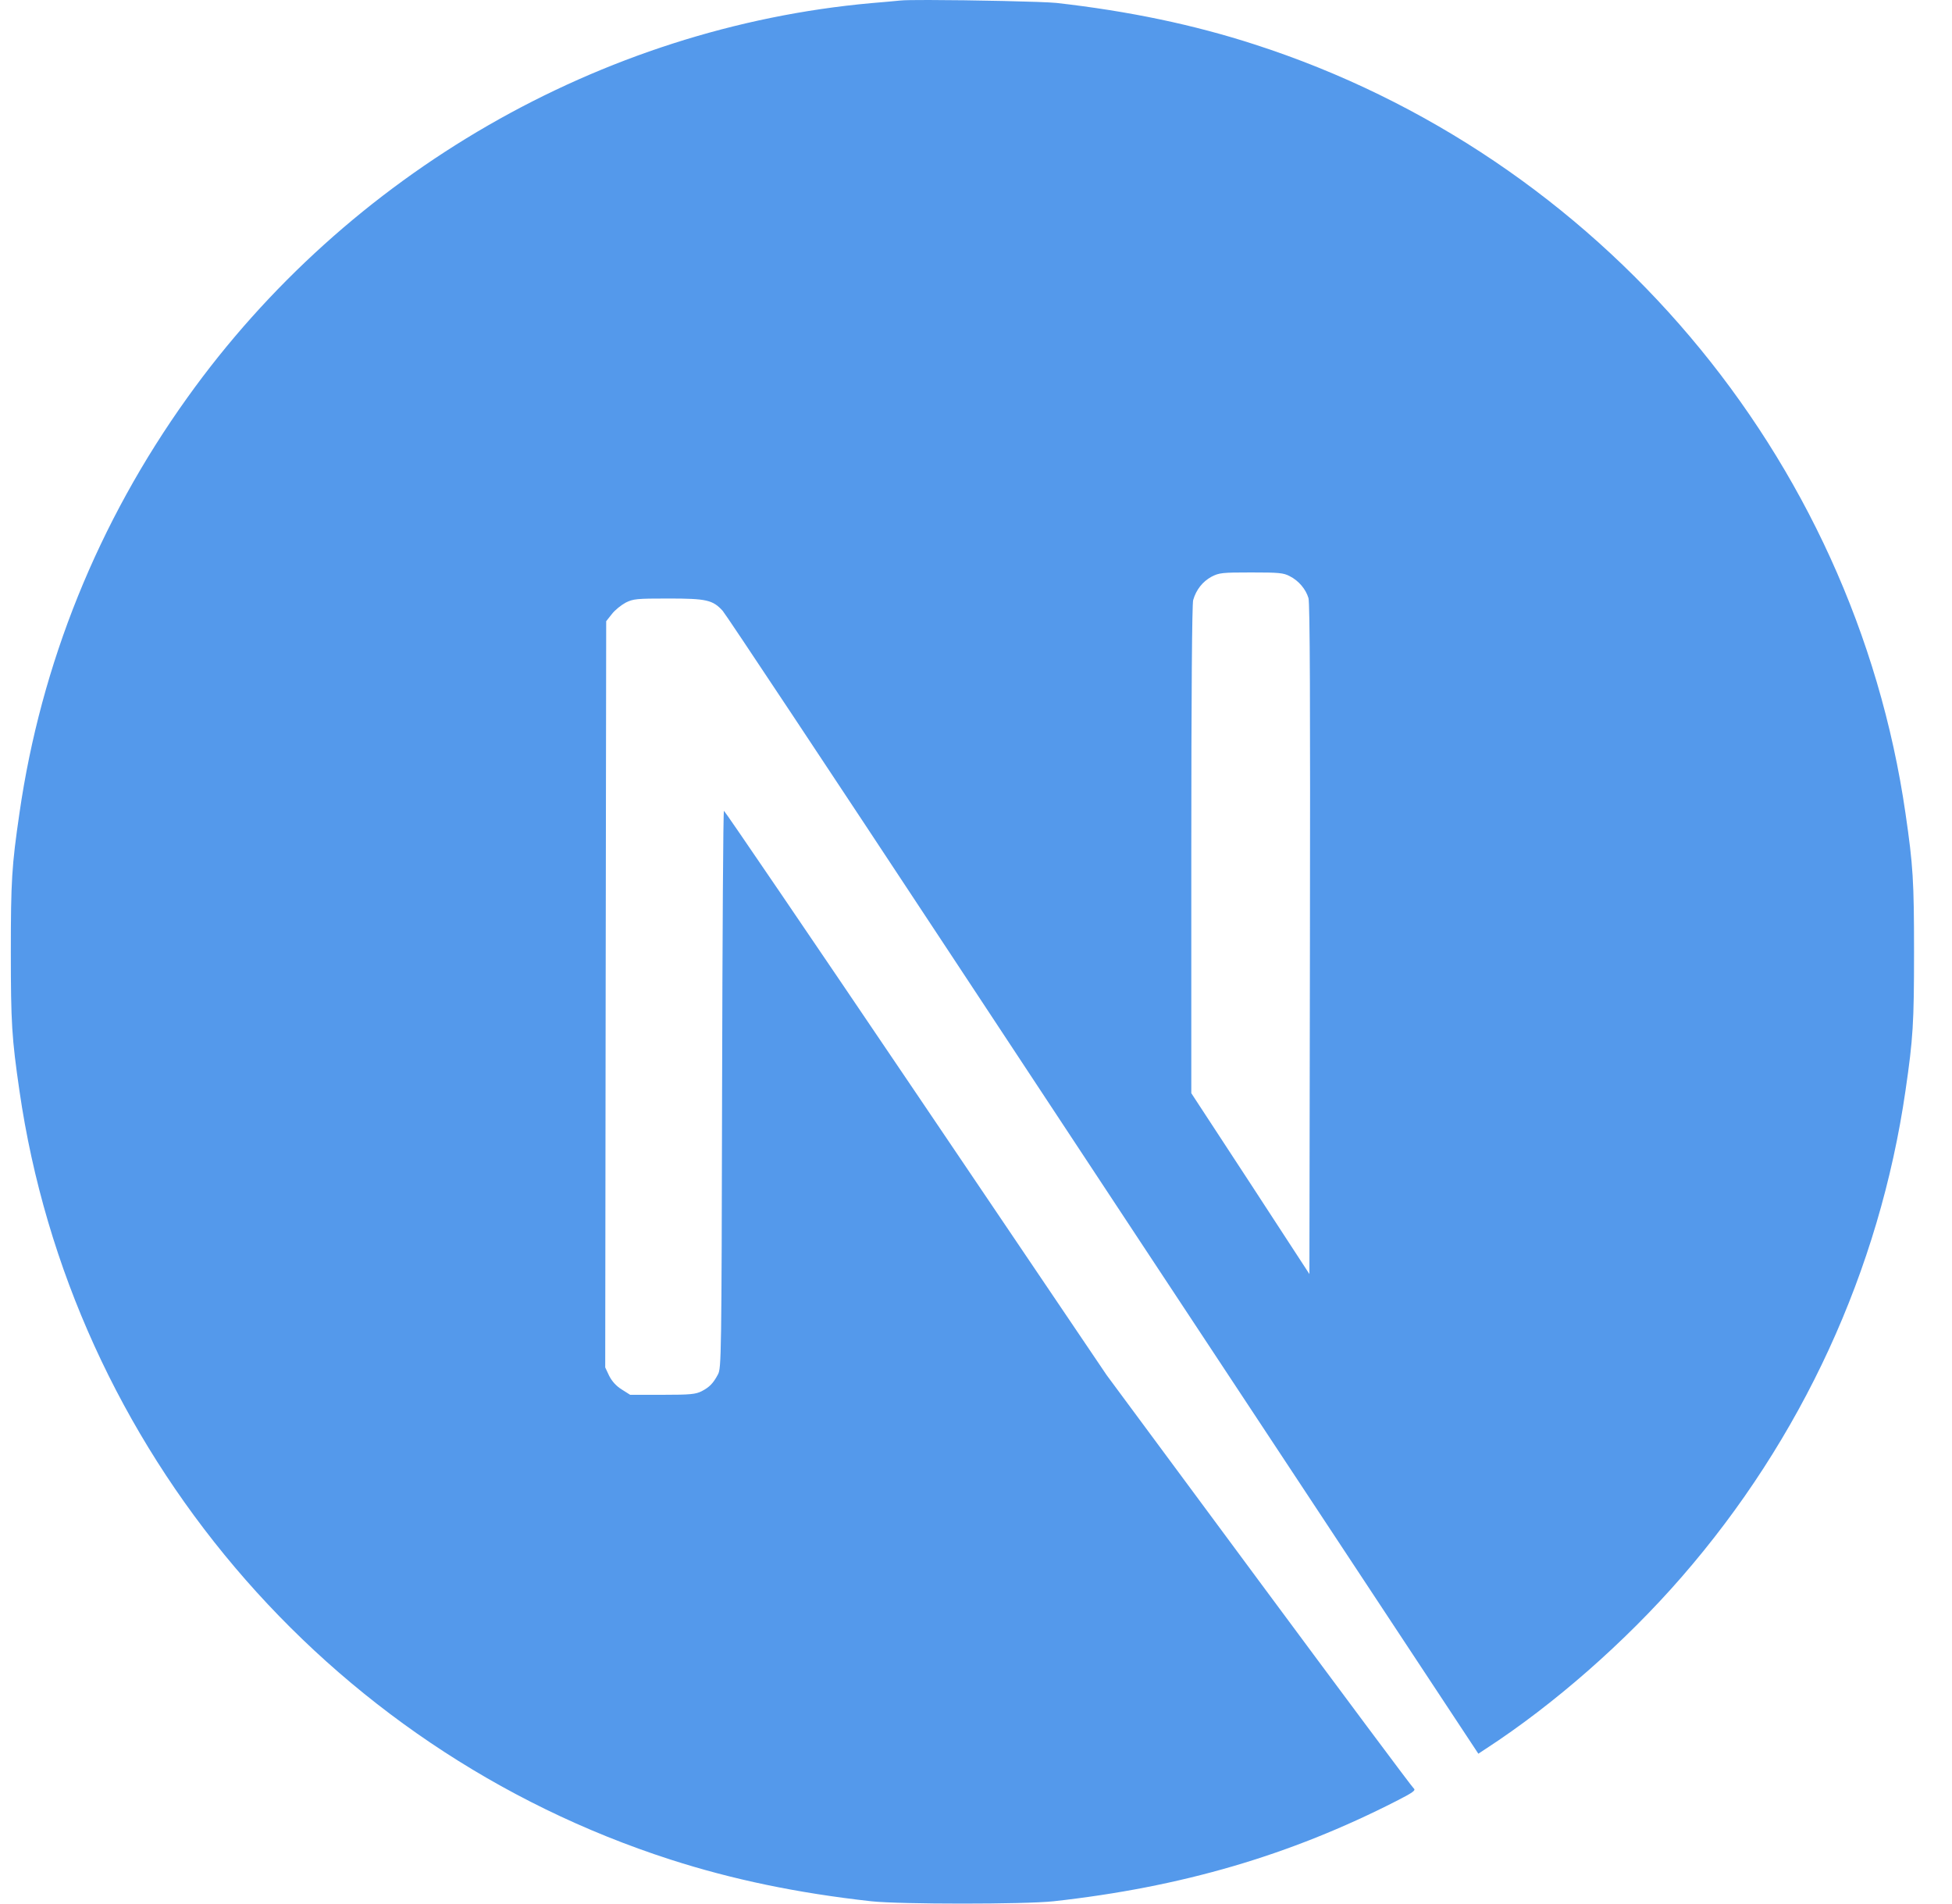 <svg width="40" height="39" viewBox="0 0 40 39" fill="none" xmlns="http://www.w3.org/2000/svg">
<path d="M19.027 -0C18.741 -0 18.524 0.002 18.445 0.011C18.361 0.019 18.094 0.045 17.854 0.064C12.315 0.563 7.126 3.552 3.84 8.145C2.01 10.699 0.84 13.596 0.398 16.664C0.241 17.735 0.222 18.052 0.222 19.504C0.222 20.956 0.242 21.273 0.398 22.344C1.457 29.666 6.669 35.818 13.737 38.097C15.003 38.505 16.337 38.784 17.854 38.952C18.445 39.016 20.999 39.016 21.59 38.952C24.209 38.662 26.428 38.014 28.616 36.897C28.952 36.725 29.017 36.68 28.971 36.641C28.94 36.619 27.511 34.701 25.795 32.384L22.677 28.172L18.769 22.39C16.619 19.21 14.85 16.611 14.835 16.611C14.819 16.607 14.804 19.176 14.797 22.313C14.786 27.806 14.781 28.027 14.713 28.157C14.614 28.343 14.537 28.42 14.377 28.503C14.255 28.564 14.149 28.576 13.573 28.576H12.913L12.738 28.465C12.629 28.397 12.541 28.301 12.483 28.187L12.402 28.015L12.411 20.373L12.422 12.727L12.54 12.578C12.601 12.498 12.731 12.395 12.822 12.346C12.978 12.269 13.04 12.262 13.699 12.262C14.477 12.262 14.606 12.292 14.808 12.513C14.866 12.574 16.981 15.761 19.513 19.599C22.076 23.485 24.64 27.369 27.206 31.252L30.294 35.929L30.45 35.826C31.834 34.926 33.298 33.645 34.457 32.312C36.923 29.479 38.513 26.026 39.047 22.344C39.203 21.273 39.222 20.956 39.222 19.504C39.222 18.052 39.203 17.735 39.047 16.664C37.987 9.342 32.776 3.19 25.708 0.91C24.461 0.506 23.134 0.228 21.648 0.06C21.373 0.032 19.887 0.001 19.027 -0ZM25.639 11.728C26.203 11.728 26.302 11.736 26.428 11.804C26.611 11.895 26.759 12.071 26.813 12.254C26.843 12.353 26.851 14.472 26.843 19.248L26.832 26.102L25.624 24.249L24.412 22.397V17.415C24.412 14.194 24.427 12.383 24.45 12.295C24.511 12.082 24.644 11.914 24.827 11.815C24.983 11.735 25.04 11.728 25.639 11.728Z" fill="#5499EB"/>
</svg>
